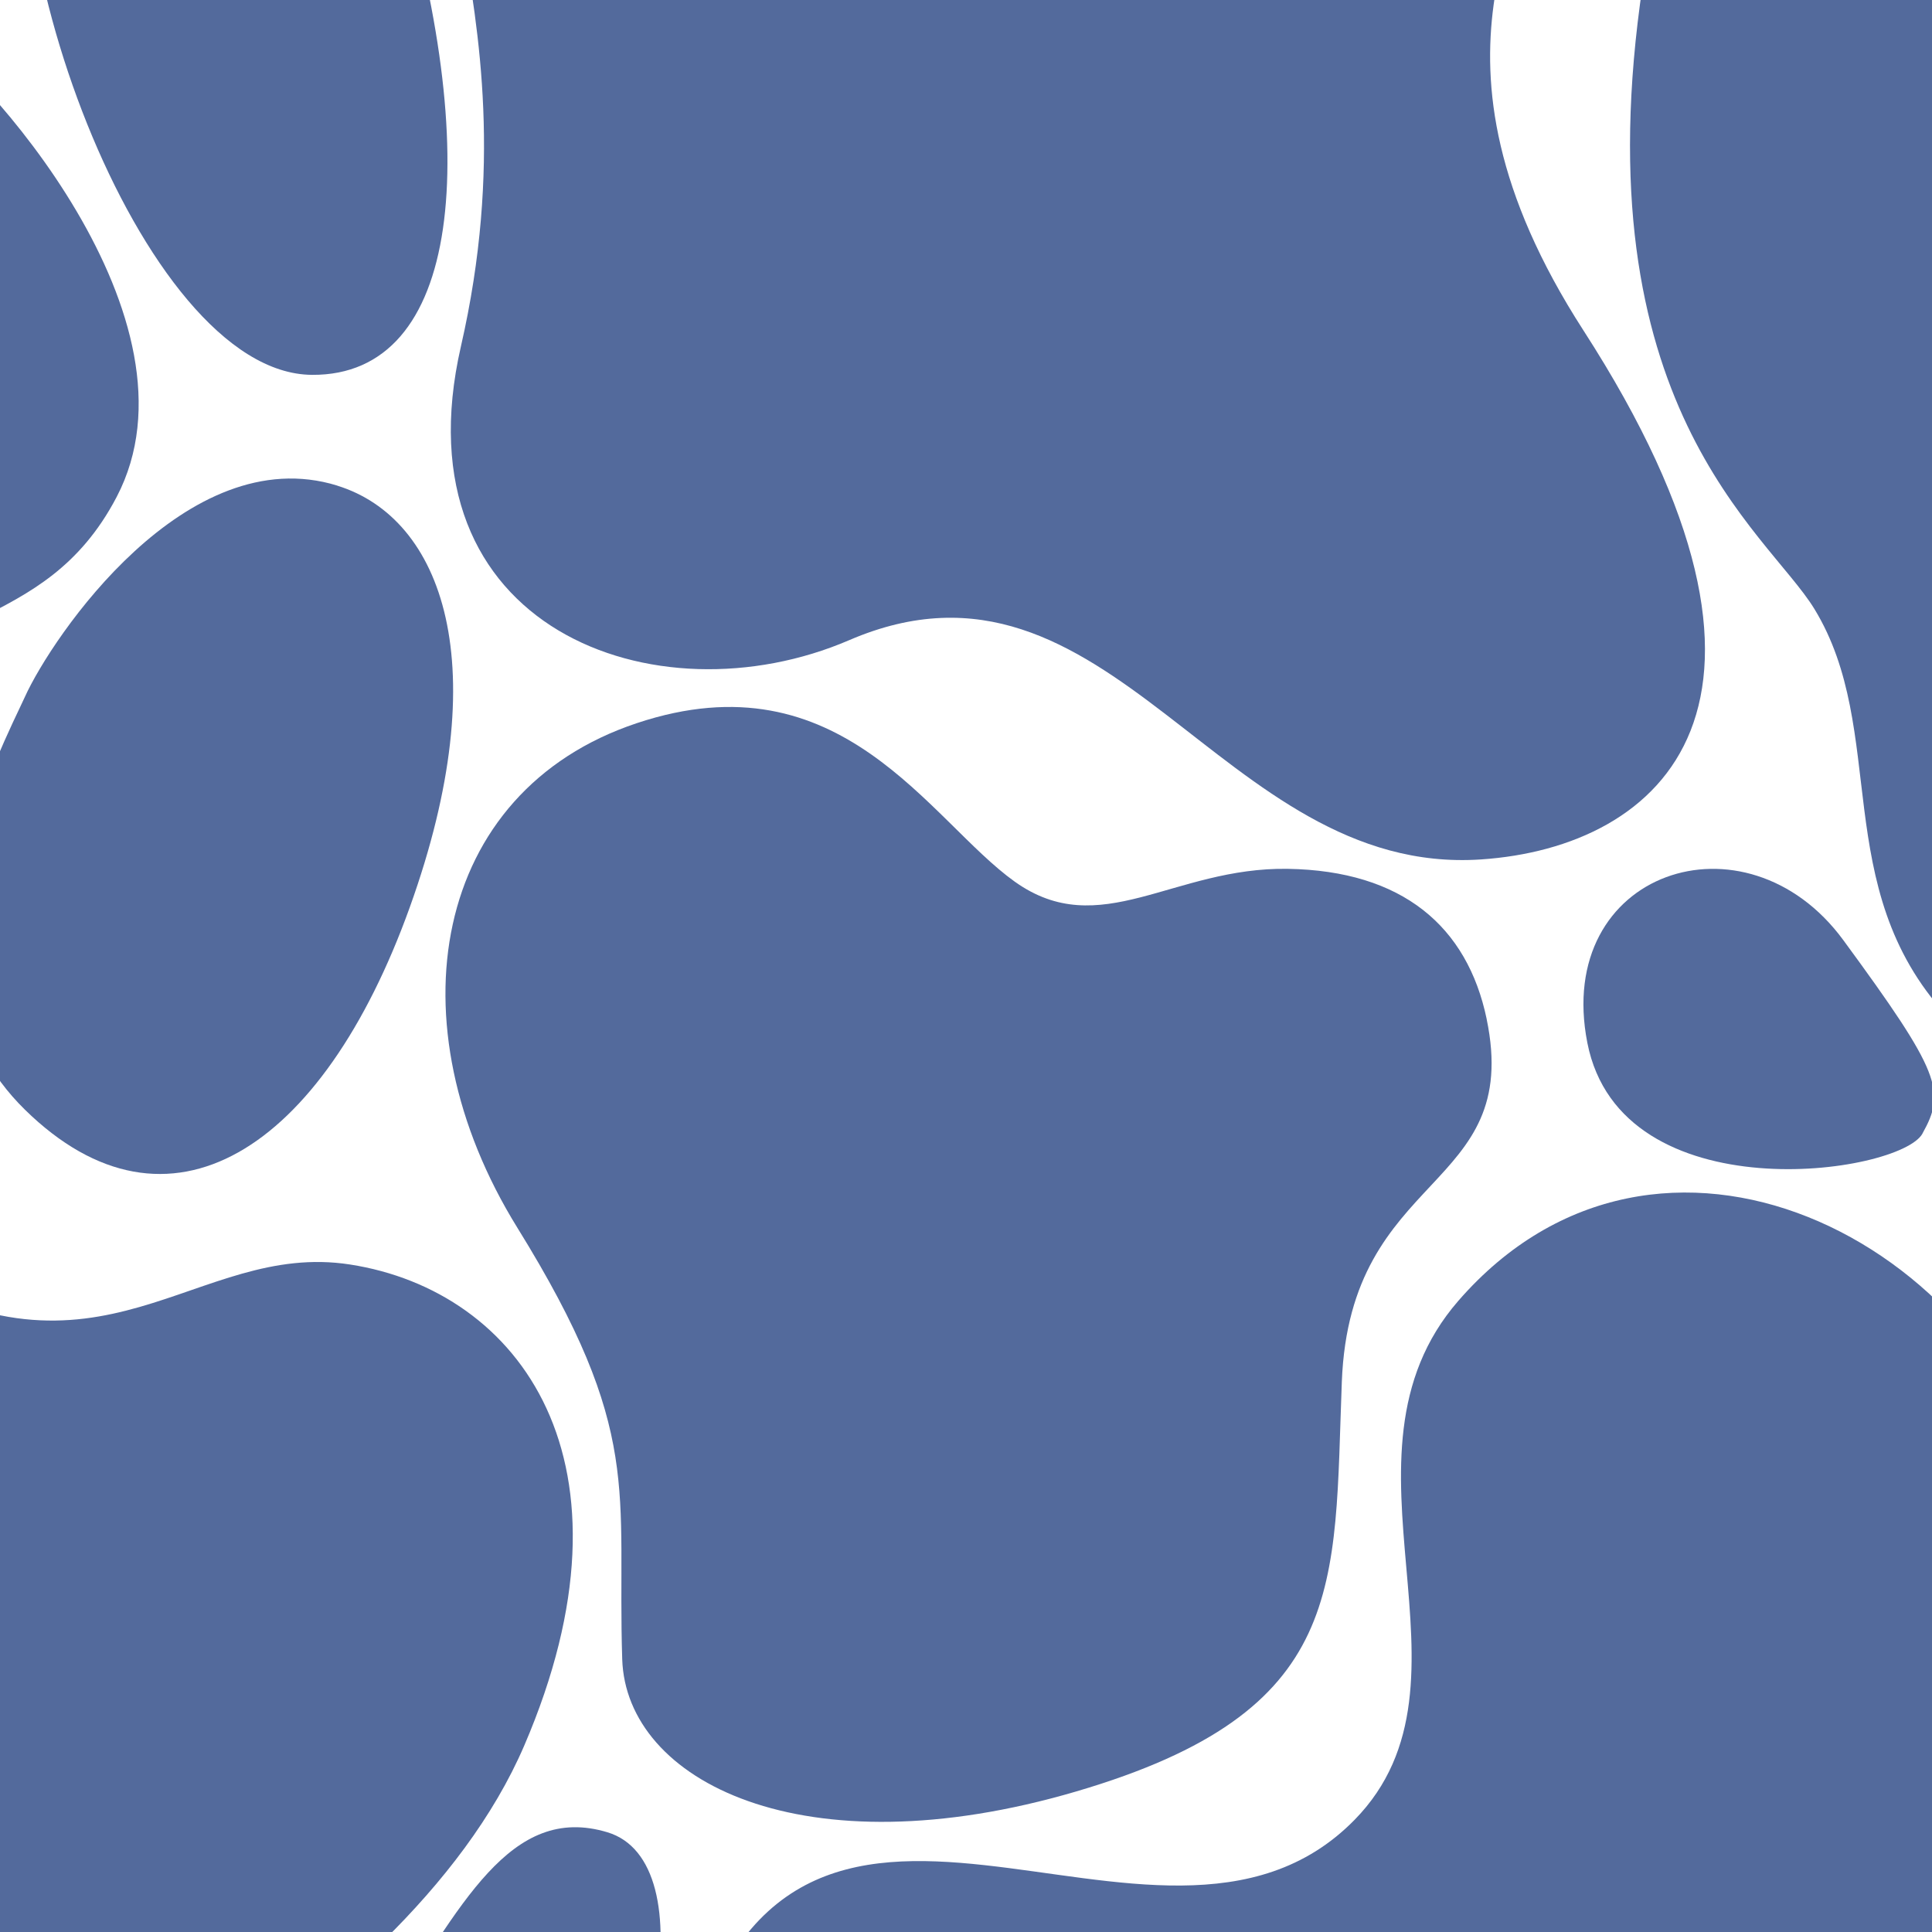 <svg width="300" height="300" viewBox="0 0 300 300" fill="none" xmlns="http://www.w3.org/2000/svg">
<rect x="0" y="0" width="300" height="300" fill="#333333" stroke="none"/>
<g clip-path="url(#clip0_555_22462)">
<rect width="300" height="300" fill="white"/>
<g clip-path="url(#clip1_555_22462)">
<path d="M358.733 20.053C366.374 49.787 388.887 37.891 407.575 55.73C431.098 78.182 442.824 124.536 405.448 157.656C375.113 184.533 320.497 177.611 302.239 157.656C283.98 137.7 293.319 113.489 281.723 94.532C274.381 82.537 245.325 62.951 255.094 -2.46C266.76 -80.515 345.568 -77.209 362.099 -52.059C384.662 -17.741 352.54 -4.028 358.733 20.053Z" fill="#536A9C"/>
<path d="M278.886 343.28C316.512 308.692 329.087 275.832 319.209 234.013C309.331 192.194 257.421 166.395 226.458 201.982C205.242 226.372 231.472 261.03 210.336 282.584C179.692 313.836 122.349 257.015 106.358 321.796C90.696 385.209 245.325 374.153 278.886 343.29L278.886 343.28Z" fill="#536A9C"/>
<path d="M298.522 176.023C294.976 182.386 251.717 188.598 246.483 161.931C241.249 135.263 271.064 125.325 286.227 145.98C301.389 166.635 302.178 169.461 298.512 176.023L298.522 176.023Z" fill="#536A9C"/>
<path d="M76.882 -42.401C57.225 -30.086 84.383 -2.11 71.568 53.802C61.52 97.689 101.923 112.301 131.858 99.406C172.47 81.918 189.5 136.152 229.943 133.455C258.06 131.577 283.361 109.404 245.874 51.305C217.997 8.088 238.973 -14.036 238.683 -27.719C237.744 -72.385 102.802 -58.641 76.872 -42.401L76.882 -42.401Z" fill="#536A9C"/>
<path d="M230.851 158.235C227.845 143.852 217.767 135.203 199.968 134.913C182.168 134.624 170.822 146.359 157.567 136.901C144.313 127.442 130.689 101.694 98.886 112.291C67.083 122.888 60.651 158.854 80.338 190.646C100.025 222.437 95.79 231.366 96.618 257.644C97.218 276.571 124.706 290.634 167.106 278.179C209.506 265.724 207.129 246.398 208.358 214.557C209.636 181.537 236.465 185.152 230.841 158.215L230.851 158.235Z" fill="#536A9C"/>
<path d="M5.984 -39.654C-3.714 -12.877 21.666 58.037 48.455 58.207C71.568 58.356 75.233 24.048 61.38 -21.197C47.526 -66.442 13.595 -60.689 5.984 -39.664L5.984 -39.654Z" fill="#536A9C"/>
<path d="M82.045 351.96C102.891 326.441 109.443 289.096 94.341 284.521C79.239 279.947 71.507 295.938 59.572 314.375C47.635 332.813 26.201 324.623 21.636 337.207C18.31 346.386 64.835 373.034 82.045 351.96Z" fill="#536A9C"/>
<path d="M-53.186 344.359C-68.488 324.353 -48.022 314.066 -58 291.353C-66.191 272.716 -122.025 244.88 -110.669 210.122C-99.312 175.364 -53.186 175.005 -18.756 196.349C15.674 217.693 30.217 192.613 54.338 196.349C80.707 200.434 100.345 226.981 81.407 271.048C62.469 315.114 -6.72 346.087 -14.291 347.465C-21.863 348.843 -48.711 350.222 -53.186 344.369L-53.186 344.359Z" fill="#536A9C"/>
<path d="M52.38 75.416C68.691 80.469 77.171 103.232 63.617 140.916C50.063 178.6 26.131 194.141 3.877 172.318C-18.377 150.494 0.431 115.787 3.877 108.186C8.072 98.927 28.908 68.135 52.38 75.406L52.38 75.416Z" fill="#536A9C"/>
<path d="M-72.662 -5.975C-59.558 8.117 -41.309 -14.725 -13.961 3.144C-2.075 10.914 32.415 49.807 18.121 77.154C6.575 99.247 -13.701 93.044 -19.535 113.09C-25.368 133.136 -11.134 142.105 -15.789 157.666C-23.031 181.866 -63.813 181.866 -112.186 167.763C-153.528 155.718 -161.618 153.351 -161.618 123.817C-161.618 94.283 -146.666 94.083 -153.598 74.317C-160.53 54.551 -197.716 26.475 -164.175 -2.689C-130.635 -31.854 -96.724 -31.854 -72.662 -5.975Z" fill="#536A9C"/>
</g>
</g>
<defs>
<clipPath id="clip0_555_22462">
<rect width="300" height="300" fill="white"/>
</clipPath>
<clipPath id="clip1_555_22462">
<rect width="436" height="641" fill="white" transform="translate(463 -68) rotate(90)"/>
</clipPath>
</defs>
</svg>
